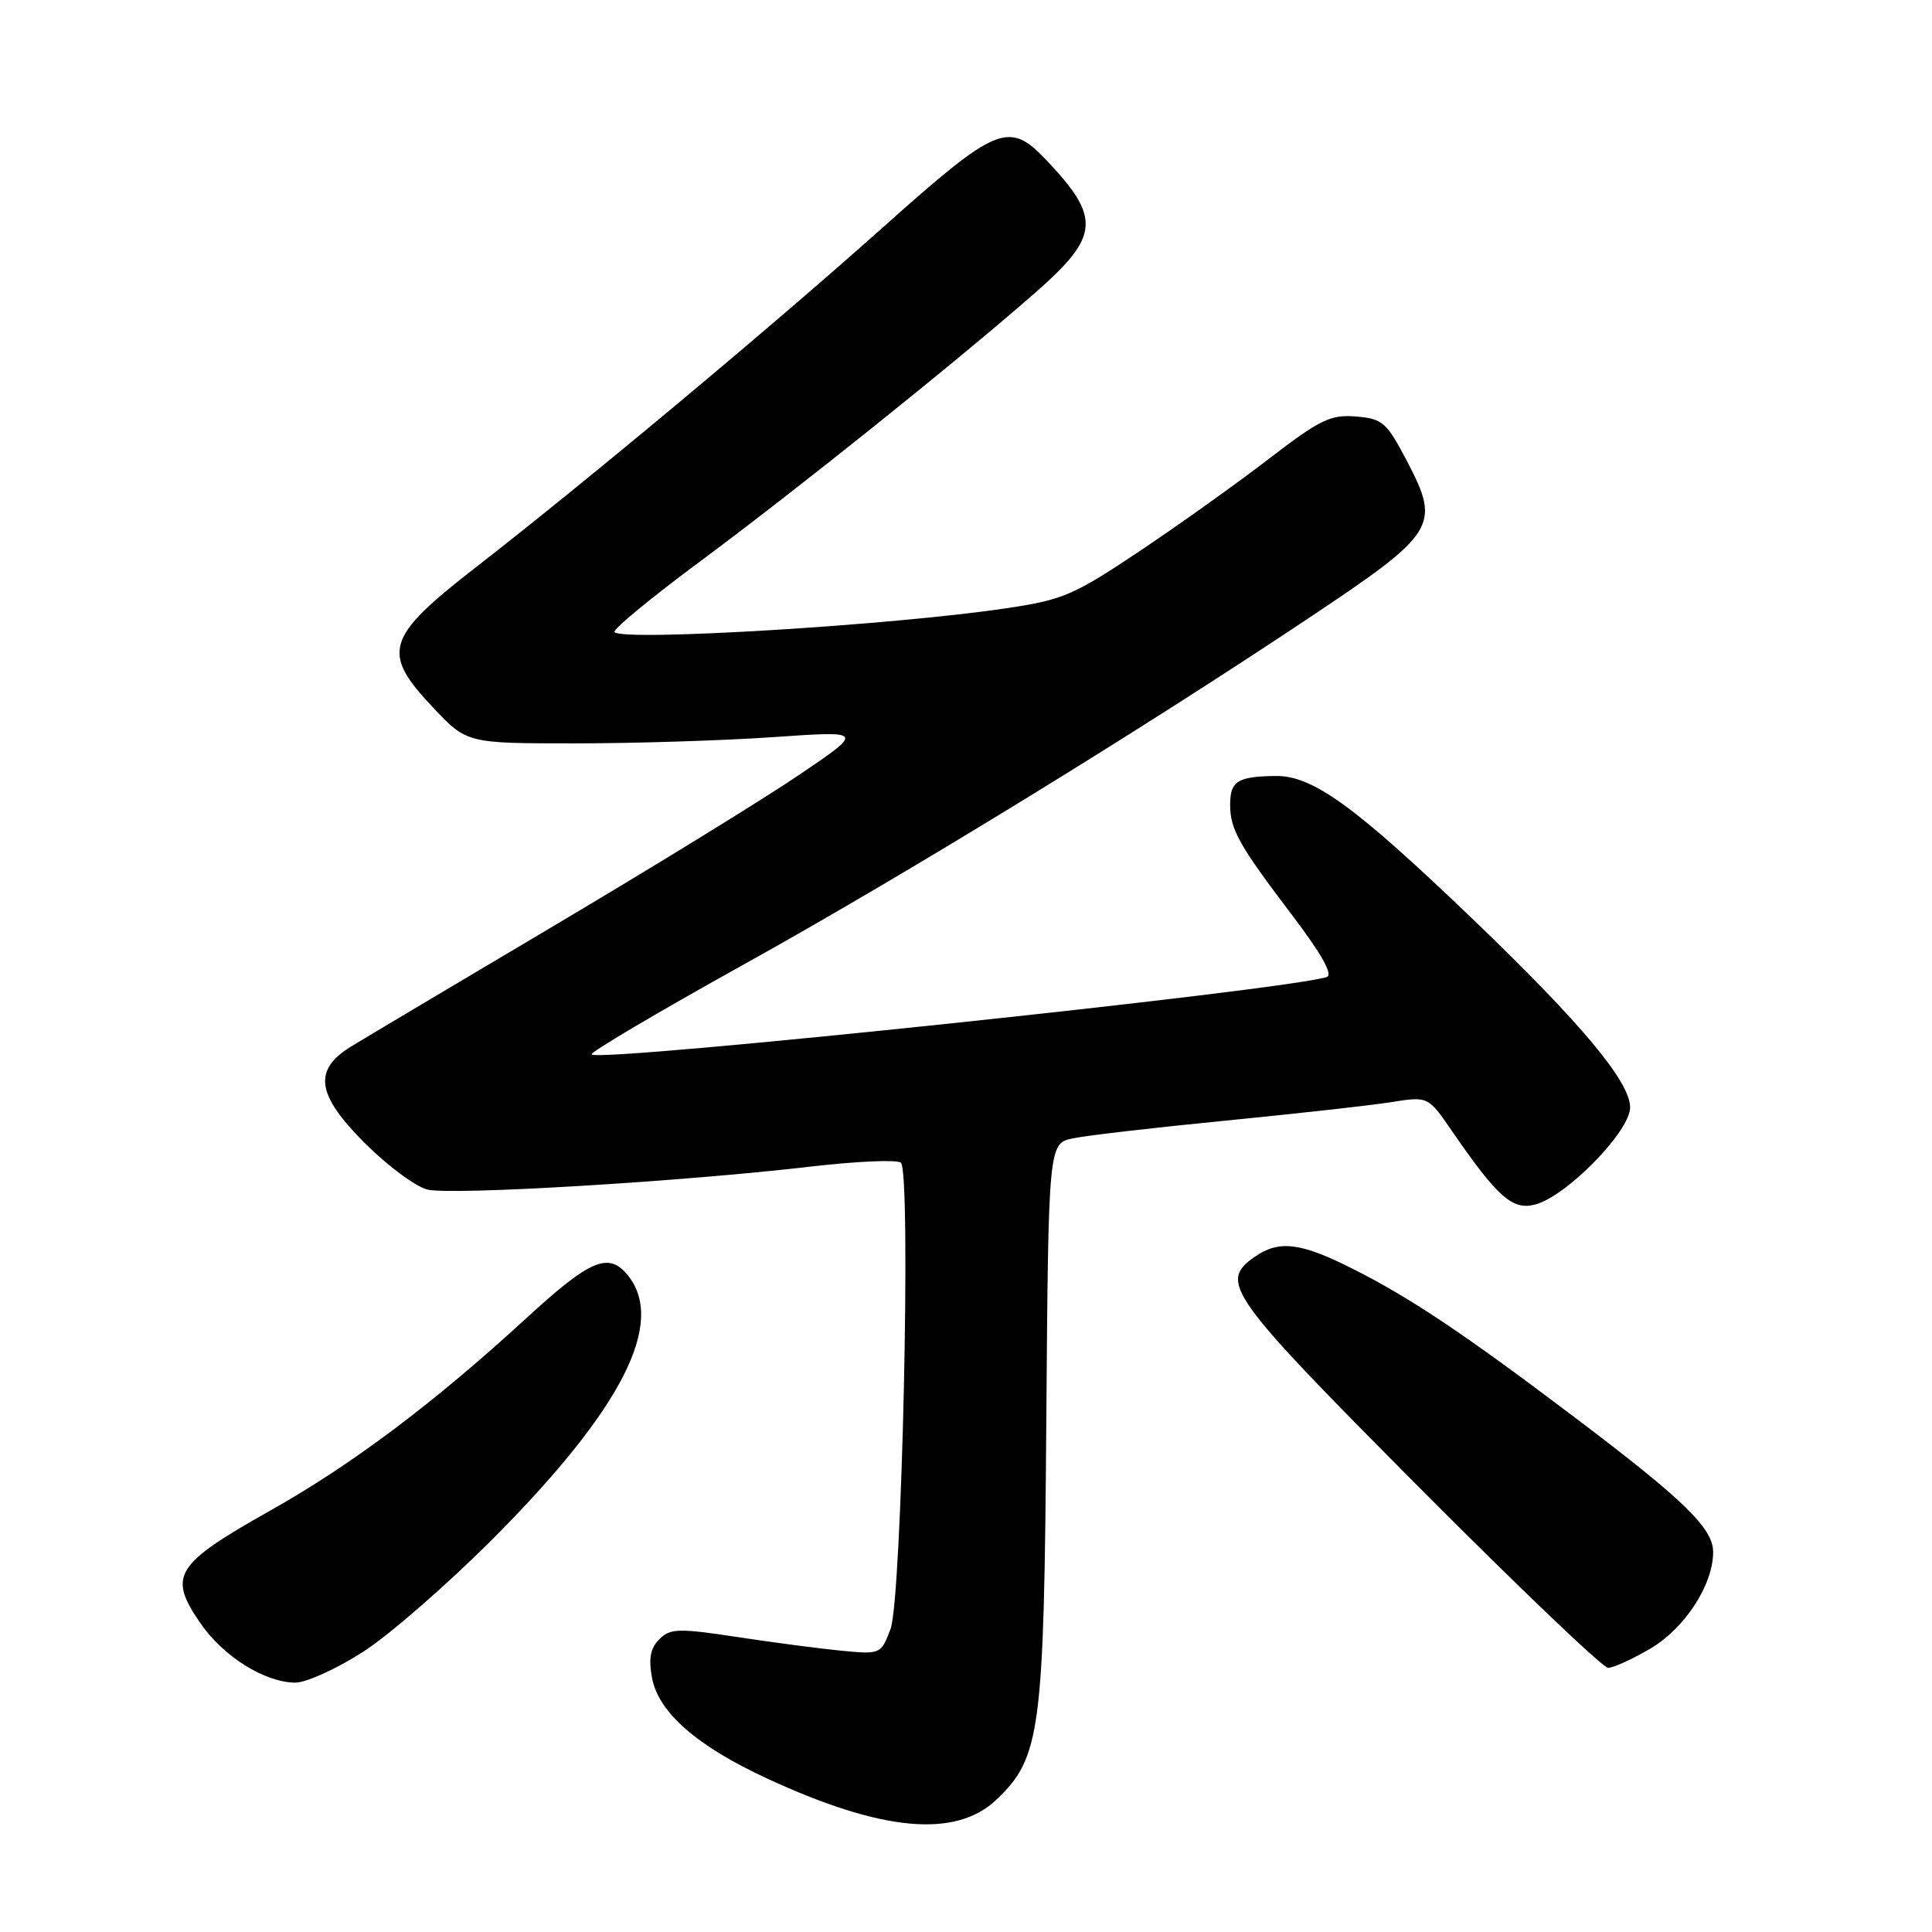 <?xml version="1.0" encoding="UTF-8" standalone="no"?>
<!DOCTYPE svg PUBLIC "-//W3C//DTD SVG 1.1//EN" "http://www.w3.org/Graphics/SVG/1.1/DTD/svg11.dtd" >
<svg xmlns="http://www.w3.org/2000/svg" xmlns:xlink="http://www.w3.org/1999/xlink" version="1.1" viewBox="0 0 256 256">
 <g >
 <path fill="currentColor"
d=" M 132.07 238.43 C 137.89 232.86 138.34 229.40 138.64 188.50 C 138.92 151.50 138.92 151.50 142.21 150.83 C 144.02 150.45 153.11 149.40 162.41 148.49 C 171.72 147.57 181.56 146.48 184.28 146.05 C 189.23 145.26 189.23 145.26 192.36 149.82 C 198.43 158.63 200.39 160.37 203.36 159.62 C 207.50 158.59 216.00 149.92 216.00 146.74 C 216.00 143.35 209.56 135.63 195.37 122.00 C 179.58 106.84 173.96 102.75 169.01 102.82 C 163.97 102.89 163.00 103.50 163.00 106.62 C 163.00 109.91 164.16 111.97 171.21 121.26 C 175.11 126.40 176.67 129.17 175.80 129.46 C 170.63 131.20 79.47 140.81 78.39 139.72 C 78.13 139.47 87.05 134.19 98.21 127.99 C 119.74 116.04 150.40 97.25 173.50 81.84 C 190.32 70.62 190.91 69.67 186.47 61.17 C 183.73 55.94 183.21 55.48 179.67 55.19 C 176.31 54.91 174.91 55.59 168.17 60.77 C 163.95 64.02 156.22 69.54 151.00 73.03 C 142.26 78.88 140.84 79.49 133.26 80.61 C 118.12 82.86 82.67 85.01 81.42 83.76 C 81.12 83.46 86.19 79.27 92.69 74.45 C 105.77 64.74 126.85 47.84 137.25 38.72 C 145.70 31.30 145.90 28.87 138.68 21.25 C 133.68 15.96 132.15 16.59 117.00 30.12 C 102.17 43.36 77.80 63.71 63.00 75.21 C 51.08 84.47 50.48 86.45 57.37 93.74 C 61.86 98.50 61.86 98.50 76.18 98.50 C 84.06 98.50 95.90 98.13 102.50 97.67 C 114.50 96.84 114.50 96.84 106.00 102.60 C 101.33 105.78 86.70 114.78 73.50 122.61 C 60.30 130.43 48.15 137.67 46.50 138.68 C 41.46 141.78 41.93 145.06 48.32 151.45 C 51.32 154.45 55.06 157.23 56.62 157.62 C 59.77 158.41 90.34 156.58 107.50 154.57 C 113.55 153.87 118.89 153.64 119.37 154.06 C 120.76 155.30 119.50 211.88 118.00 215.86 C 116.74 219.18 116.66 219.22 111.61 218.74 C 108.80 218.47 102.56 217.66 97.74 216.92 C 89.88 215.73 88.81 215.76 87.36 217.21 C 86.18 218.39 85.92 219.77 86.40 222.34 C 87.26 226.92 92.37 231.38 101.68 235.68 C 116.92 242.72 126.67 243.60 132.07 238.43 Z  M 48.09 218.89 C 51.62 216.63 59.48 209.77 65.57 203.64 C 82.44 186.66 88.25 175.24 83.19 168.98 C 80.66 165.86 78.23 166.88 69.88 174.54 C 57.45 185.95 46.69 194.04 35.74 200.20 C 23.14 207.30 22.21 208.81 26.57 215.10 C 29.62 219.51 35.01 222.89 39.09 222.96 C 40.52 222.98 44.57 221.15 48.09 218.89 Z  M 218.66 218.46 C 223.24 215.78 227.00 210.00 227.00 205.66 C 227.00 202.52 223.22 198.83 209.00 188.07 C 194.15 176.83 186.96 172.01 179.28 168.14 C 172.31 164.62 169.47 164.28 166.22 166.56 C 161.48 169.88 162.75 171.65 187.92 196.96 C 201.07 210.18 212.39 221.00 213.08 221.00 C 213.76 221.00 216.28 219.86 218.66 218.46 Z "/>
</g>
</svg>